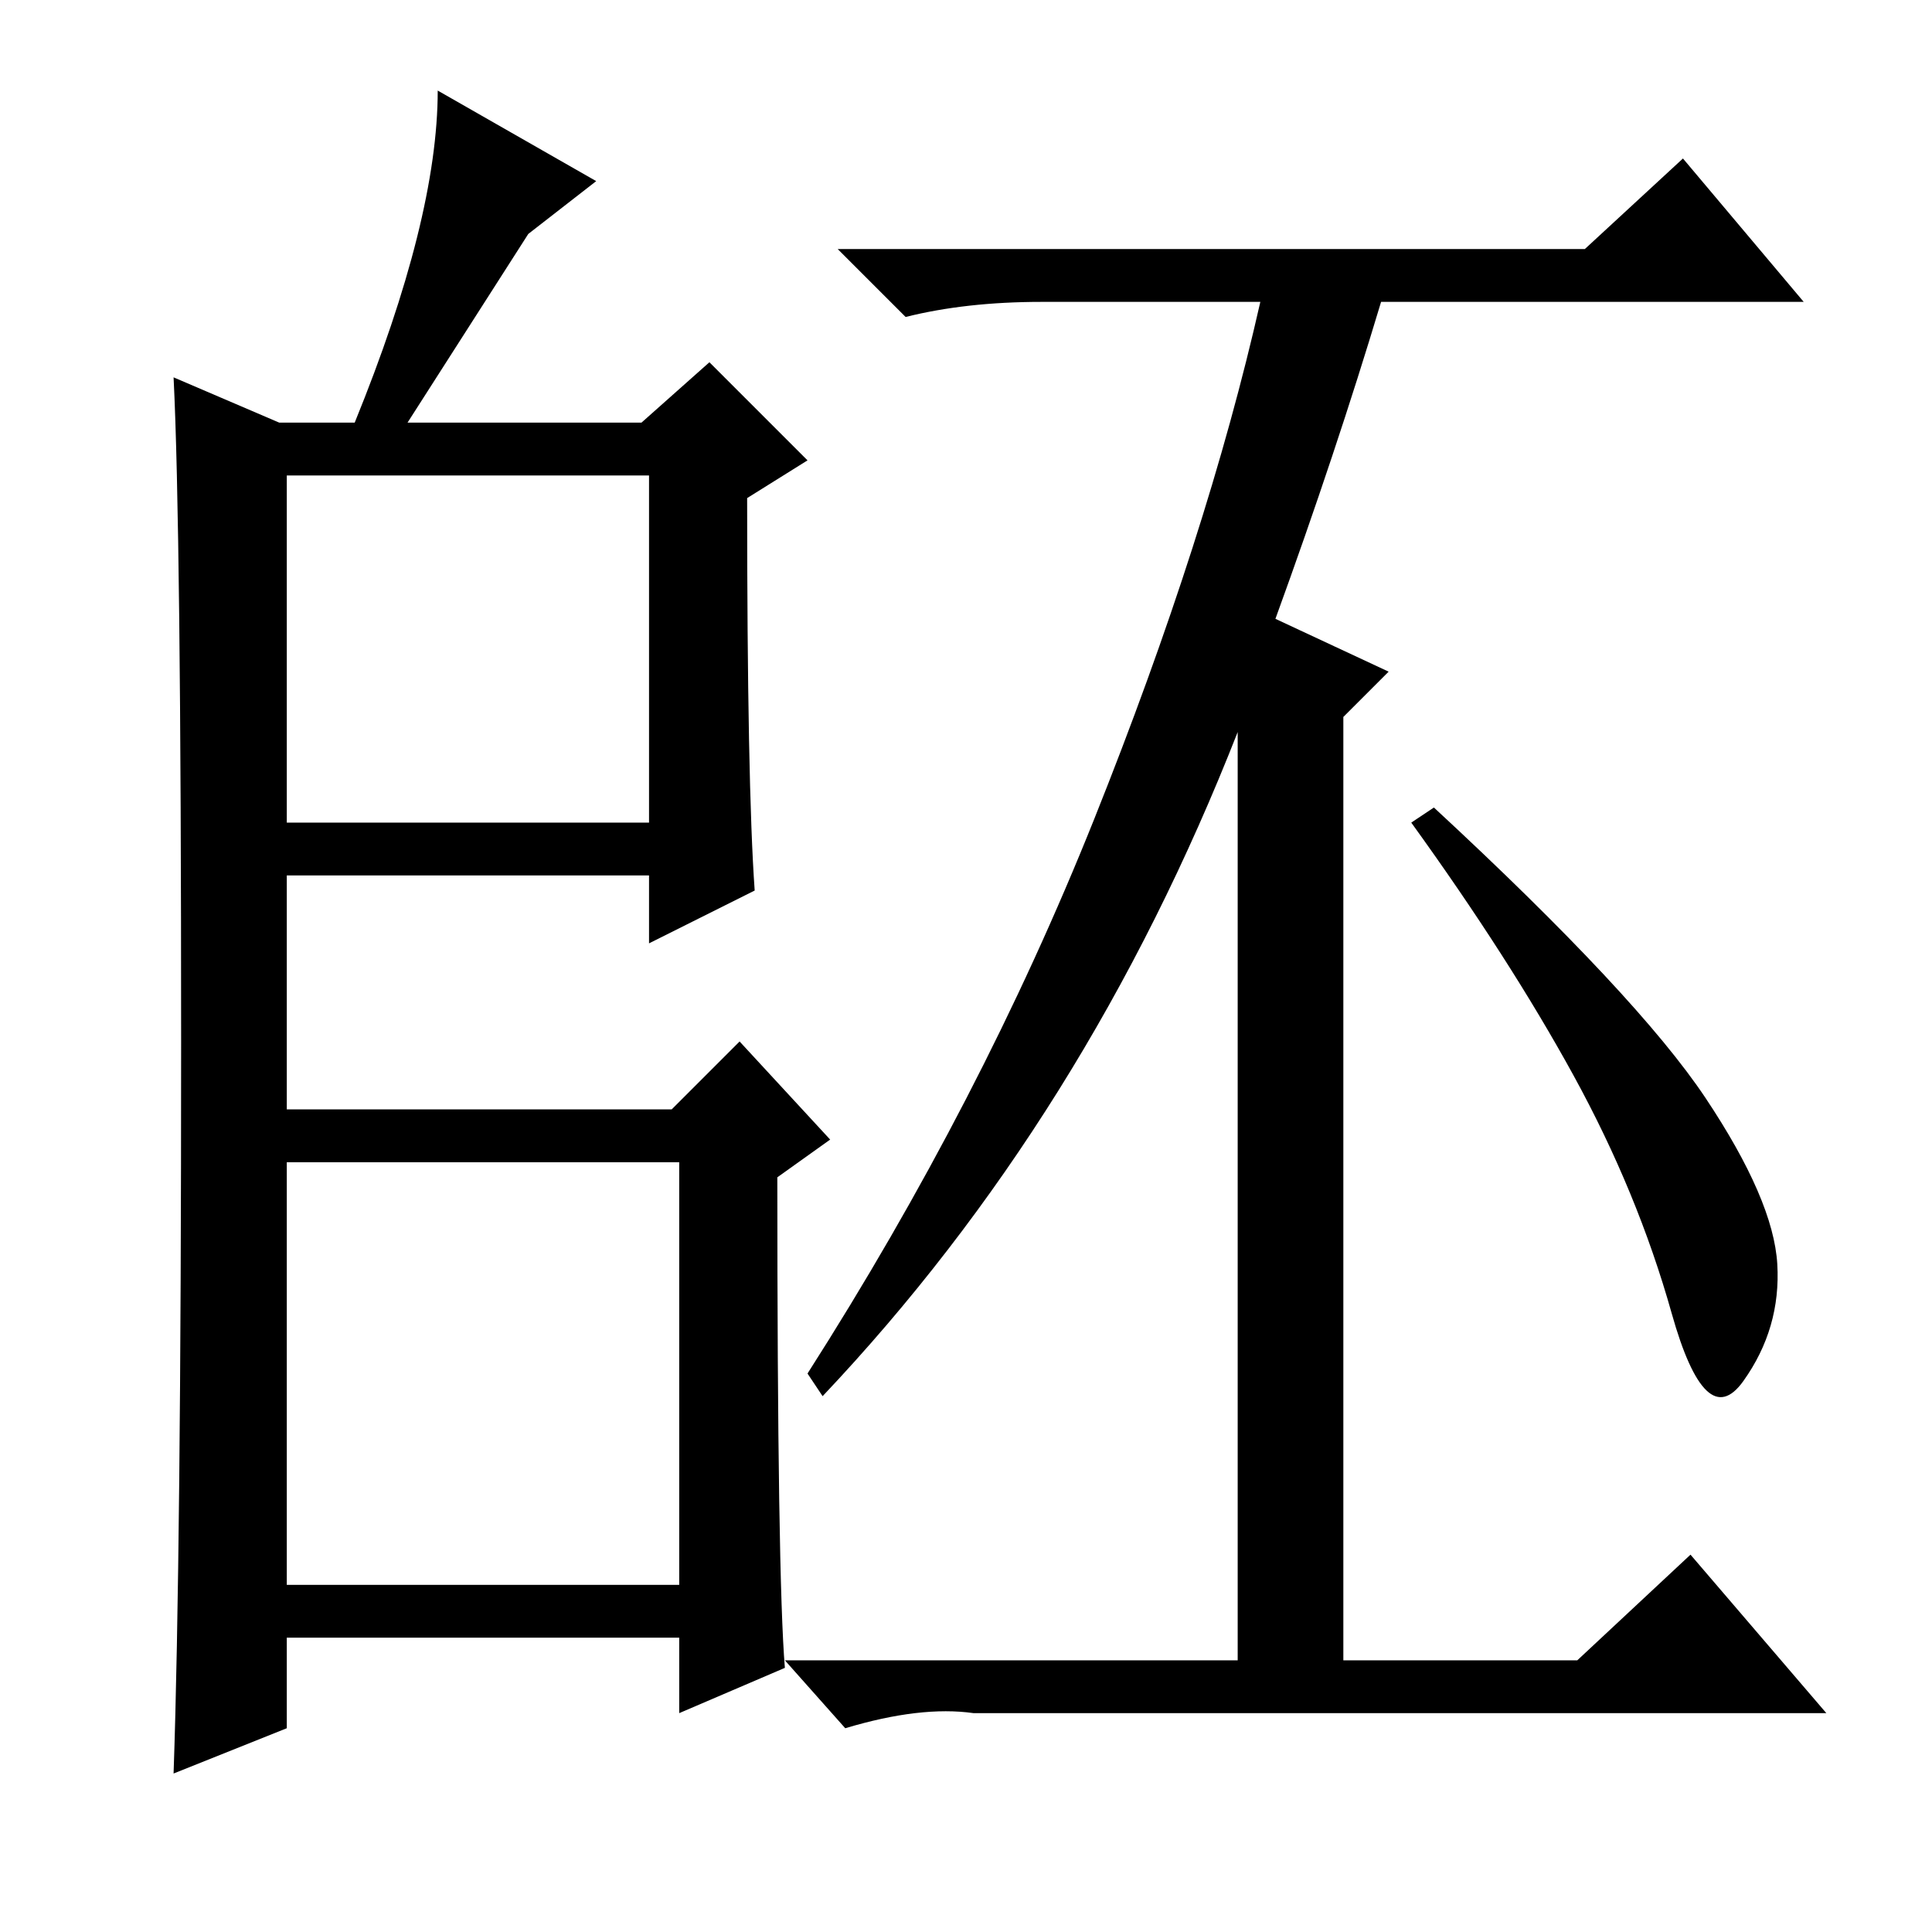 <?xml version="1.0" standalone="no"?>
<!DOCTYPE svg PUBLIC "-//W3C//DTD SVG 1.1//EN" "http://www.w3.org/Graphics/SVG/1.1/DTD/svg11.dtd" >
<svg xmlns="http://www.w3.org/2000/svg" xmlns:xlink="http://www.w3.org/1999/xlink" version="1.1" viewBox="0 -36 256 256">
  <g transform="matrix(1 0 0 -1 0 220)">
   <path fill="currentColor"
d="M38 147h48v46h-48v-46zM38 46h52v56h-52v-56zM24 118q0 68 -1 88l14 -6h10q11 27 11 44l21 -12l-9 -7l-16 -25h31l9 8l13 -13l-8 -5q0 -38 1 -52l-14 -7v9h-48v-31h51l9 9l12 -13l-7 -5q0 -53 1 -65l-14 -6v10h-52v-12l-15 -6q1 29 1 97zM164 159q-20 -51 -55 -88l-2 3
q23 36 38 73.5t22 68.5h-29q-10 0 -18 -2l-9 9h99l13 12l16 -19h-56q-6 -20 -14 -42l15 -7l-6 -6v-127l-14 -2v127zM190 149q27 -25 36 -38.5t9.5 -22t-4.5 -15.5t-9.5 9t-13 31.5t-21.5 33.5zM209 36l15 14l18 -21h-113q-7 1 -17 -2l-8 9h105z" />
  </g>

</svg>
